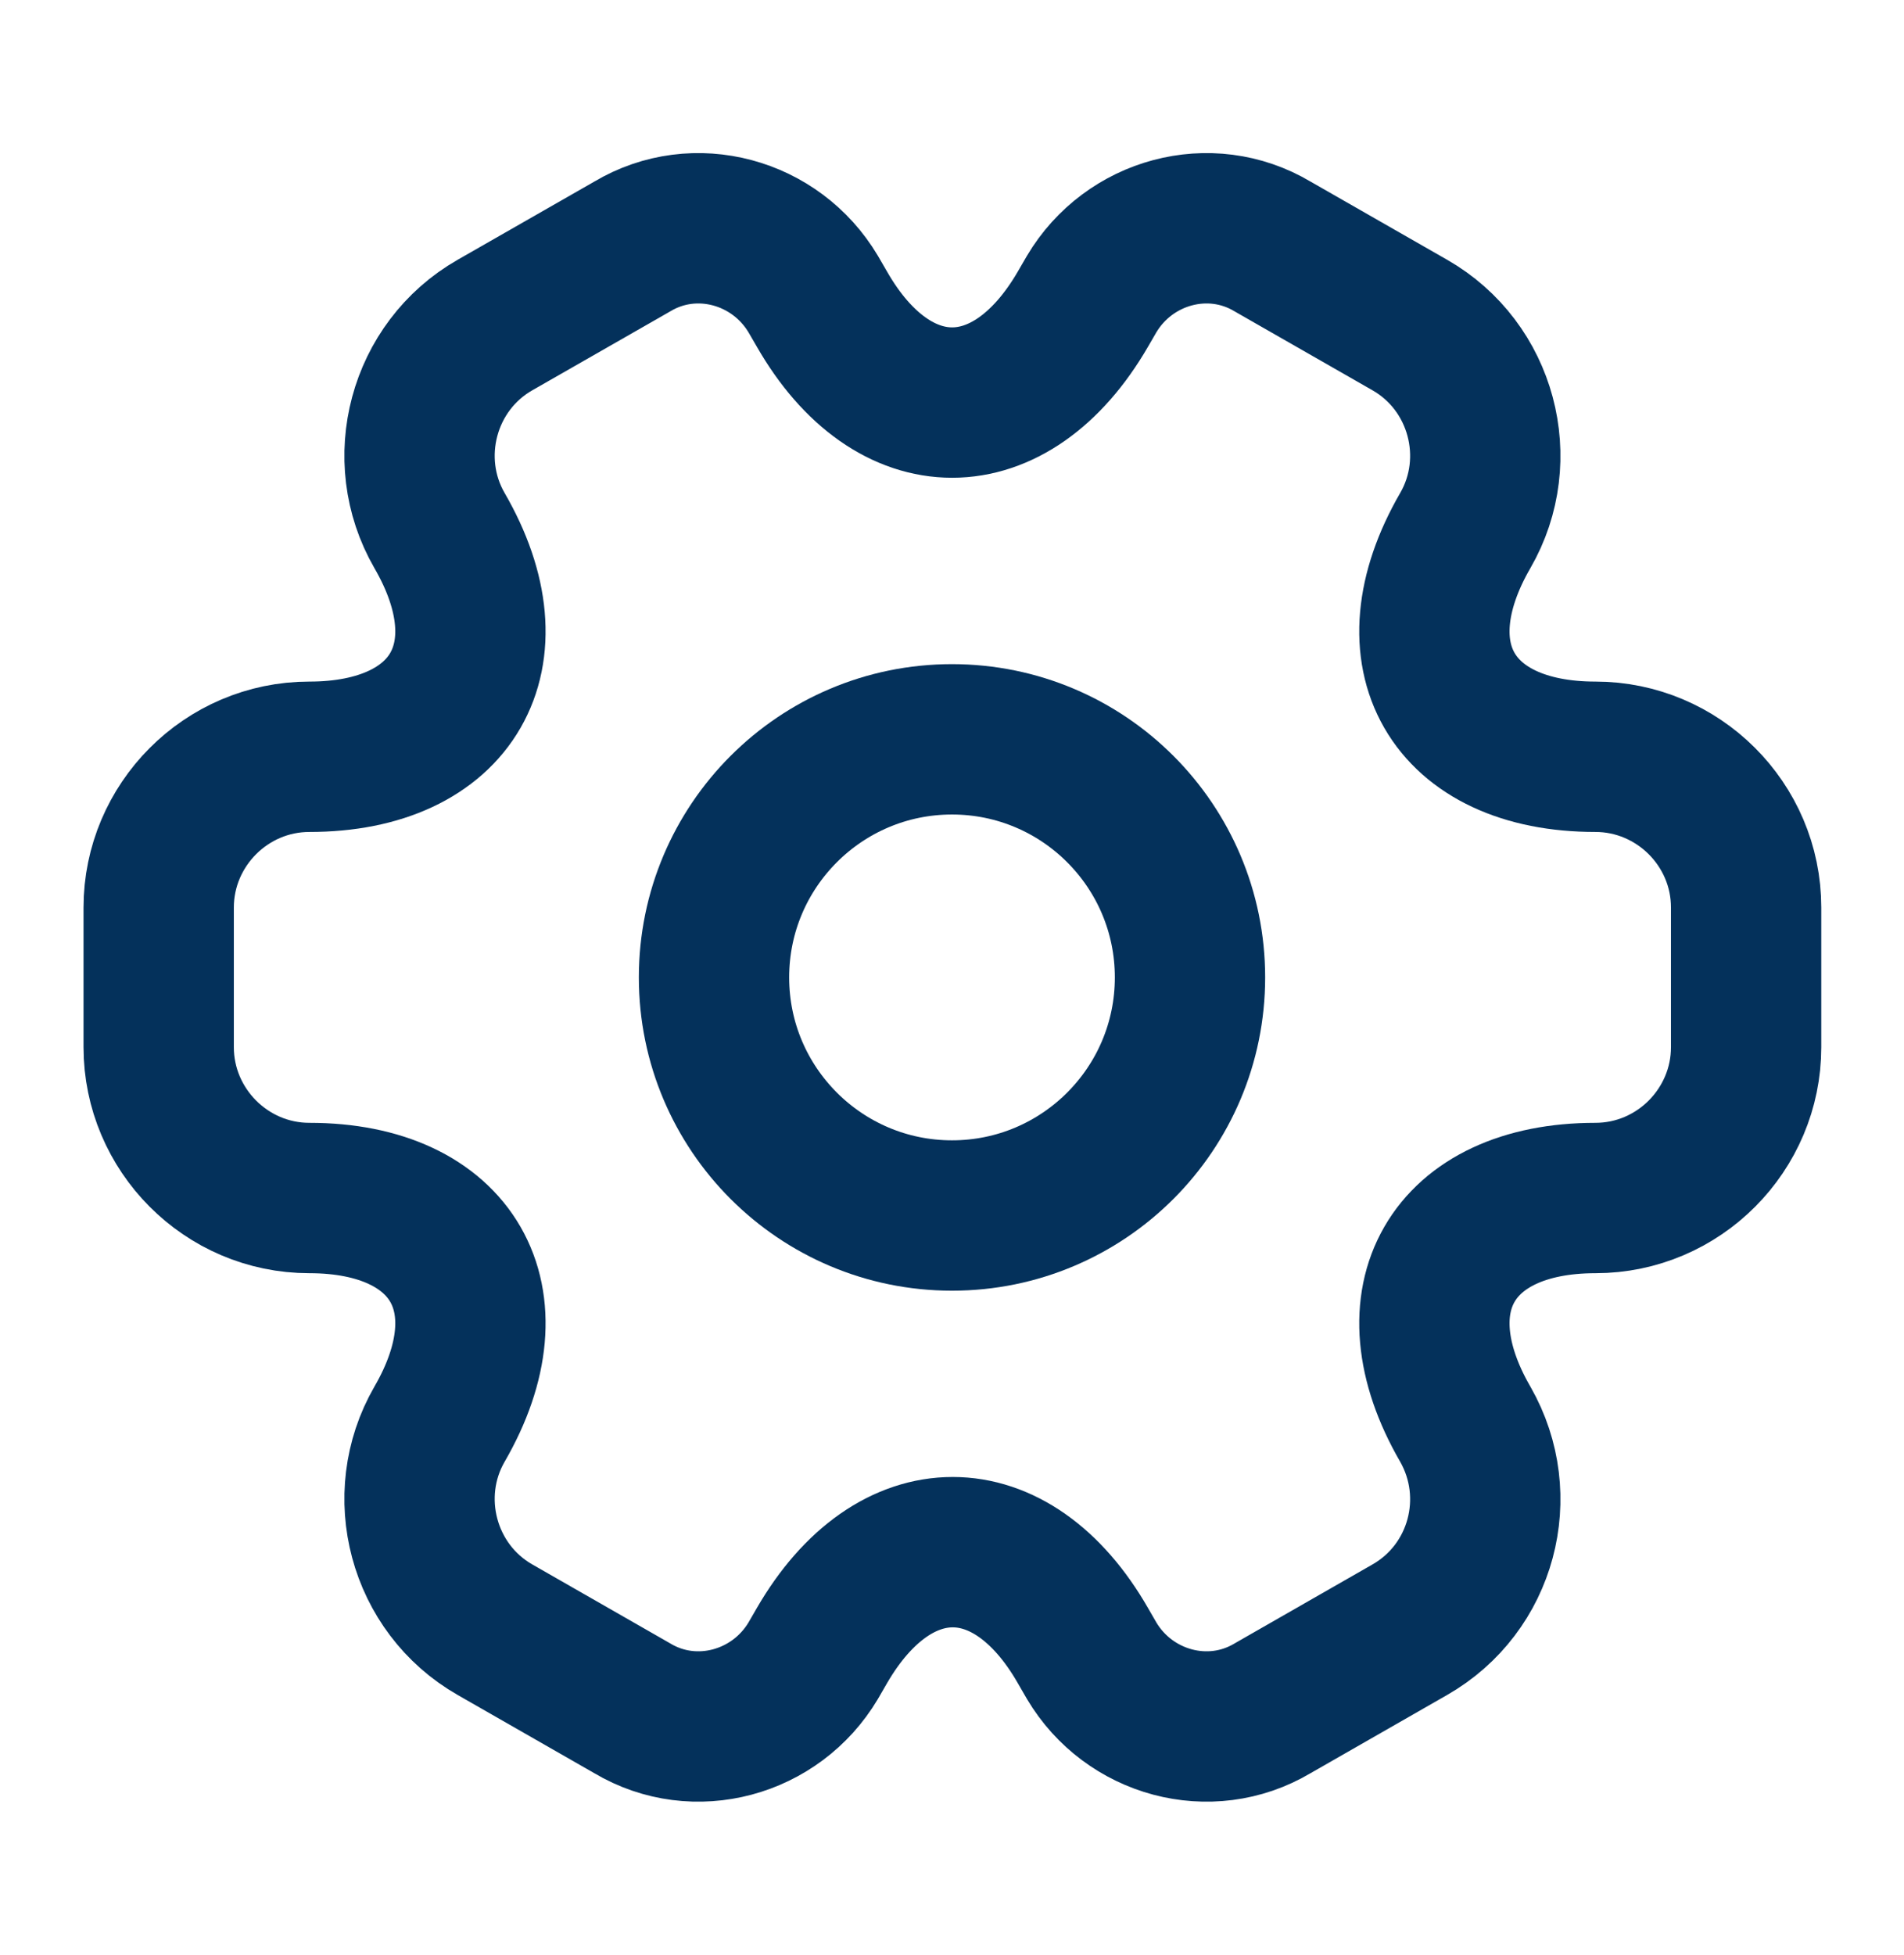 <svg width="38" height="39" viewBox="0 0 38 39" fill="none" xmlns="http://www.w3.org/2000/svg">
<g id="settings">
<g id="Vector">
<path d="M19 24.25C21.624 24.25 23.75 22.123 23.75 19.5C23.75 16.877 21.624 14.75 19 14.75C16.377 14.75 14.25 16.877 14.25 19.5C14.25 22.123 16.377 24.25 19 24.25Z" stroke="#04315B" stroke-width="3" stroke-miterlimit="10" stroke-linecap="round" stroke-linejoin="round"/>
<path d="M3.167 20.892V18.106C3.167 16.459 4.513 15.098 6.175 15.098C9.041 15.098 10.213 13.071 8.772 10.585C7.949 9.16 8.439 7.307 9.88 6.484L12.62 4.917C13.87 4.172 15.485 4.616 16.23 5.867L16.404 6.167C17.829 8.653 20.172 8.653 21.613 6.167L21.787 5.867C22.531 4.616 24.146 4.172 25.397 4.917L28.136 6.484C29.577 7.307 30.068 9.16 29.244 10.585C27.804 13.071 28.975 15.098 31.841 15.098C33.488 15.098 34.849 16.443 34.849 18.106V20.892C34.849 22.539 33.504 23.901 31.841 23.901C28.975 23.901 27.804 25.927 29.244 28.413C30.068 29.854 29.577 31.691 28.136 32.514L25.397 34.082C24.146 34.826 22.531 34.383 21.787 33.132L21.613 32.831C20.188 30.345 17.845 30.345 16.404 32.831L16.23 33.132C15.485 34.383 13.87 34.826 12.62 34.082L9.88 32.514C8.439 31.691 7.949 29.838 8.772 28.413C10.213 25.927 9.041 23.901 6.175 23.901C4.513 23.901 3.167 22.539 3.167 20.892Z" stroke="#04315B" stroke-width="3" stroke-miterlimit="10" stroke-linecap="round" stroke-linejoin="round"/>
</g>
</g>
</svg>
